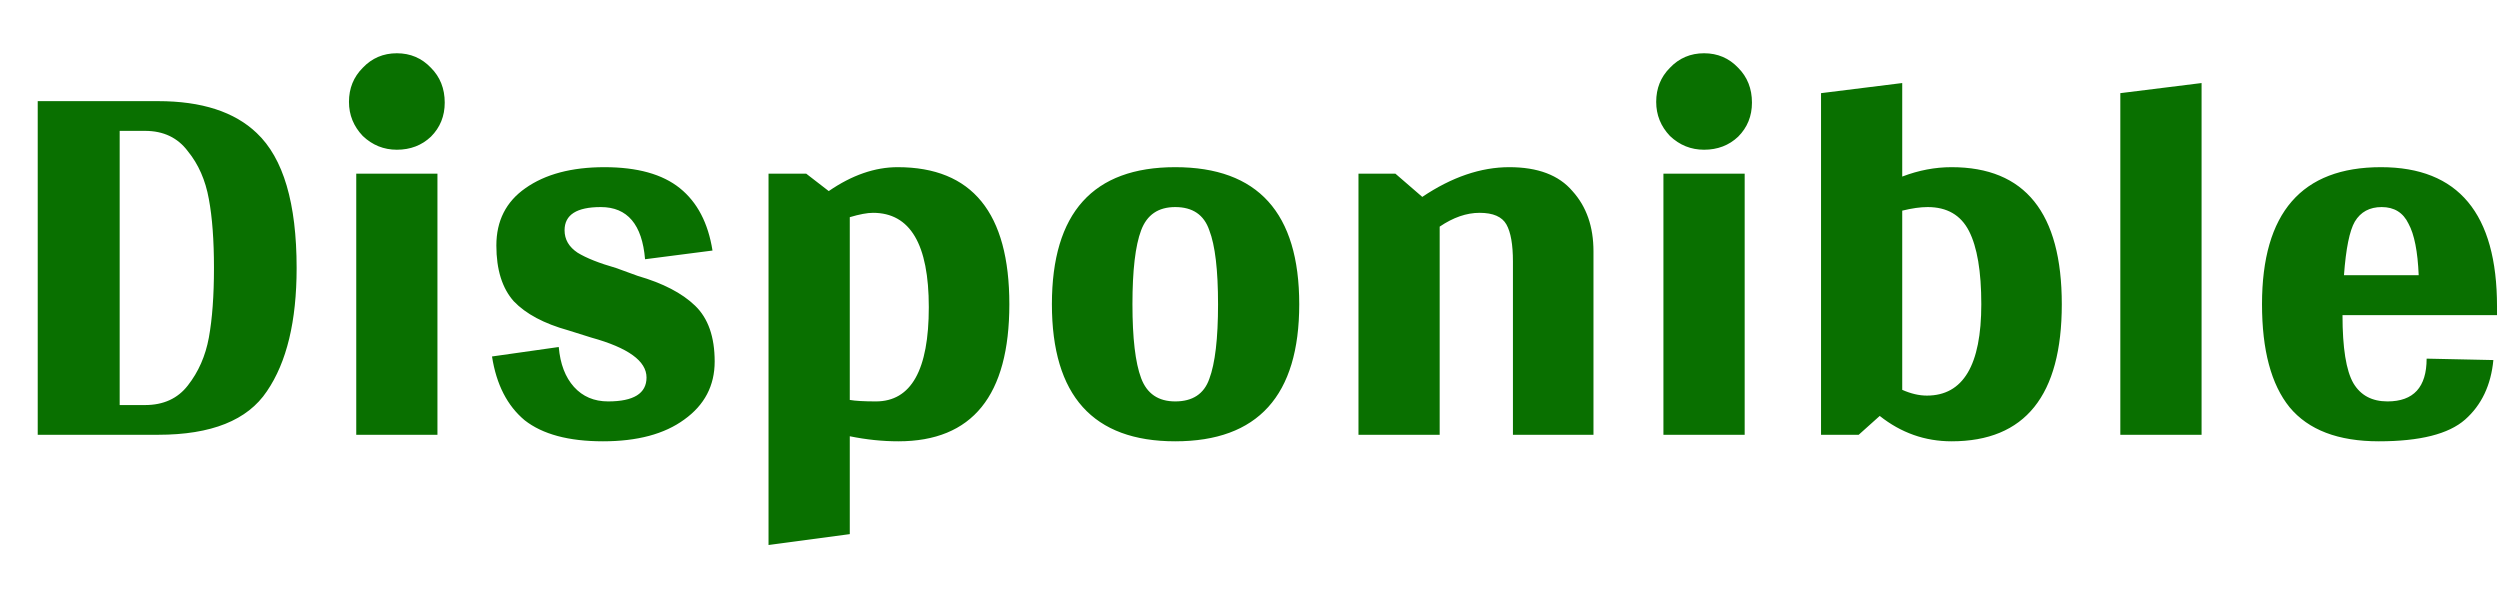 <svg width="46" height="11" viewBox="0 0 46 11" fill="none" xmlns="http://www.w3.org/2000/svg">
<path d="M0.694 1.861H2.909C3.71 1.861 4.315 2.057 4.724 2.448C5.214 2.911 5.458 3.738 5.458 4.931C5.458 5.909 5.276 6.665 4.911 7.199C4.555 7.733 3.888 8 2.909 8H0.694V1.861ZM2.202 7.453H2.669C3.007 7.453 3.27 7.333 3.456 7.093C3.652 6.843 3.781 6.55 3.843 6.212C3.906 5.865 3.937 5.438 3.937 4.931C3.937 4.423 3.906 4.001 3.843 3.663C3.781 3.316 3.652 3.022 3.456 2.782C3.27 2.533 3.007 2.408 2.669 2.408H2.202V7.453ZM7.929 2.515C7.76 2.675 7.551 2.755 7.302 2.755C7.062 2.755 6.853 2.671 6.675 2.502C6.506 2.324 6.421 2.115 6.421 1.875C6.421 1.625 6.506 1.416 6.675 1.247C6.844 1.069 7.053 0.98 7.302 0.98C7.551 0.98 7.76 1.069 7.929 1.247C8.098 1.416 8.183 1.63 8.183 1.888C8.183 2.137 8.098 2.346 7.929 2.515ZM8.049 8H6.555V3.196H8.049V8ZM11.335 4.931L11.736 5.077C12.198 5.211 12.55 5.393 12.79 5.625C13.03 5.856 13.15 6.198 13.15 6.652C13.15 7.097 12.963 7.453 12.59 7.72C12.225 7.987 11.727 8.12 11.095 8.12C10.463 8.12 9.983 7.991 9.654 7.733C9.334 7.466 9.133 7.075 9.053 6.559L10.281 6.385C10.308 6.697 10.401 6.941 10.561 7.119C10.722 7.297 10.931 7.386 11.189 7.386C11.66 7.386 11.896 7.239 11.896 6.946C11.896 6.643 11.558 6.399 10.882 6.212L10.455 6.078C10.01 5.954 9.676 5.776 9.454 5.544C9.24 5.304 9.133 4.962 9.133 4.517C9.133 4.063 9.311 3.712 9.667 3.463C10.032 3.205 10.517 3.076 11.122 3.076C11.727 3.076 12.19 3.205 12.51 3.463C12.83 3.721 13.03 4.103 13.11 4.61L11.869 4.77C11.816 4.13 11.544 3.81 11.055 3.81C10.61 3.81 10.388 3.952 10.388 4.237C10.388 4.406 10.468 4.544 10.628 4.65C10.788 4.748 11.024 4.842 11.335 4.931ZM15.249 3.516C15.676 3.222 16.099 3.076 16.517 3.076C17.887 3.076 18.572 3.916 18.572 5.598C18.572 7.279 17.891 8.12 16.53 8.12C16.236 8.12 15.938 8.089 15.636 8.027V9.828L14.141 10.028V3.196H14.835L15.249 3.516ZM15.636 7.359C15.743 7.377 15.903 7.386 16.116 7.386C16.766 7.386 17.09 6.808 17.09 5.651C17.09 4.495 16.748 3.916 16.063 3.916C15.956 3.916 15.814 3.943 15.636 3.996V7.359ZM23.906 5.598C23.906 7.279 23.145 8.12 21.624 8.12C20.112 8.12 19.355 7.279 19.355 5.598C19.355 3.916 20.112 3.076 21.624 3.076C23.145 3.076 23.906 3.916 23.906 5.598ZM20.837 5.598C20.837 6.221 20.89 6.674 20.997 6.959C21.104 7.244 21.313 7.386 21.624 7.386C21.944 7.386 22.154 7.248 22.251 6.972C22.358 6.688 22.412 6.23 22.412 5.598C22.412 4.966 22.358 4.512 22.251 4.237C22.154 3.952 21.944 3.81 21.624 3.81C21.313 3.81 21.104 3.952 20.997 4.237C20.89 4.521 20.837 4.975 20.837 5.598ZM26.17 3.623C26.713 3.258 27.247 3.076 27.771 3.076C28.296 3.076 28.683 3.222 28.933 3.516C29.191 3.801 29.32 4.17 29.32 4.624V8H27.838V4.811C27.838 4.499 27.798 4.272 27.718 4.13C27.638 3.988 27.474 3.916 27.224 3.916C26.984 3.916 26.739 4.001 26.49 4.17V8H24.996V3.196H25.676L26.17 3.623ZM31.982 2.515C31.813 2.675 31.604 2.755 31.355 2.755C31.114 2.755 30.905 2.671 30.727 2.502C30.558 2.324 30.474 2.115 30.474 1.875C30.474 1.625 30.558 1.416 30.727 1.247C30.896 1.069 31.106 0.98 31.355 0.98C31.604 0.98 31.813 1.069 31.982 1.247C32.151 1.416 32.236 1.63 32.236 1.888C32.236 2.137 32.151 2.346 31.982 2.515ZM32.102 8H30.607V3.196H32.102V8ZM35.001 3.249C35.304 3.133 35.606 3.076 35.909 3.076C37.261 3.076 37.937 3.916 37.937 5.598C37.937 7.279 37.261 8.12 35.909 8.12C35.419 8.12 34.979 7.964 34.587 7.653L34.2 8H33.507V1.714L35.001 1.528V3.249ZM35.001 7.173C35.161 7.244 35.312 7.279 35.455 7.279C36.122 7.279 36.456 6.719 36.456 5.598C36.456 4.993 36.38 4.544 36.229 4.25C36.078 3.956 35.824 3.81 35.468 3.81C35.335 3.81 35.179 3.832 35.001 3.876V7.173ZM40.509 8H39.014V1.714L40.509 1.528V8ZM45.945 5.798H43.102C43.102 6.403 43.169 6.821 43.303 7.052C43.436 7.275 43.645 7.386 43.93 7.386C44.41 7.386 44.65 7.124 44.65 6.599L45.878 6.625C45.834 7.088 45.66 7.453 45.358 7.72C45.055 7.987 44.526 8.12 43.77 8.12C43.022 8.12 42.475 7.911 42.128 7.493C41.79 7.075 41.621 6.443 41.621 5.598C41.621 3.916 42.351 3.076 43.81 3.076C45.233 3.076 45.945 3.93 45.945 5.638V5.798ZM44.504 5.064C44.486 4.628 44.424 4.312 44.317 4.117C44.219 3.912 44.054 3.81 43.823 3.81C43.601 3.81 43.436 3.899 43.329 4.077C43.231 4.246 43.165 4.575 43.129 5.064H44.504Z" fill="#097000"/>
</svg>
